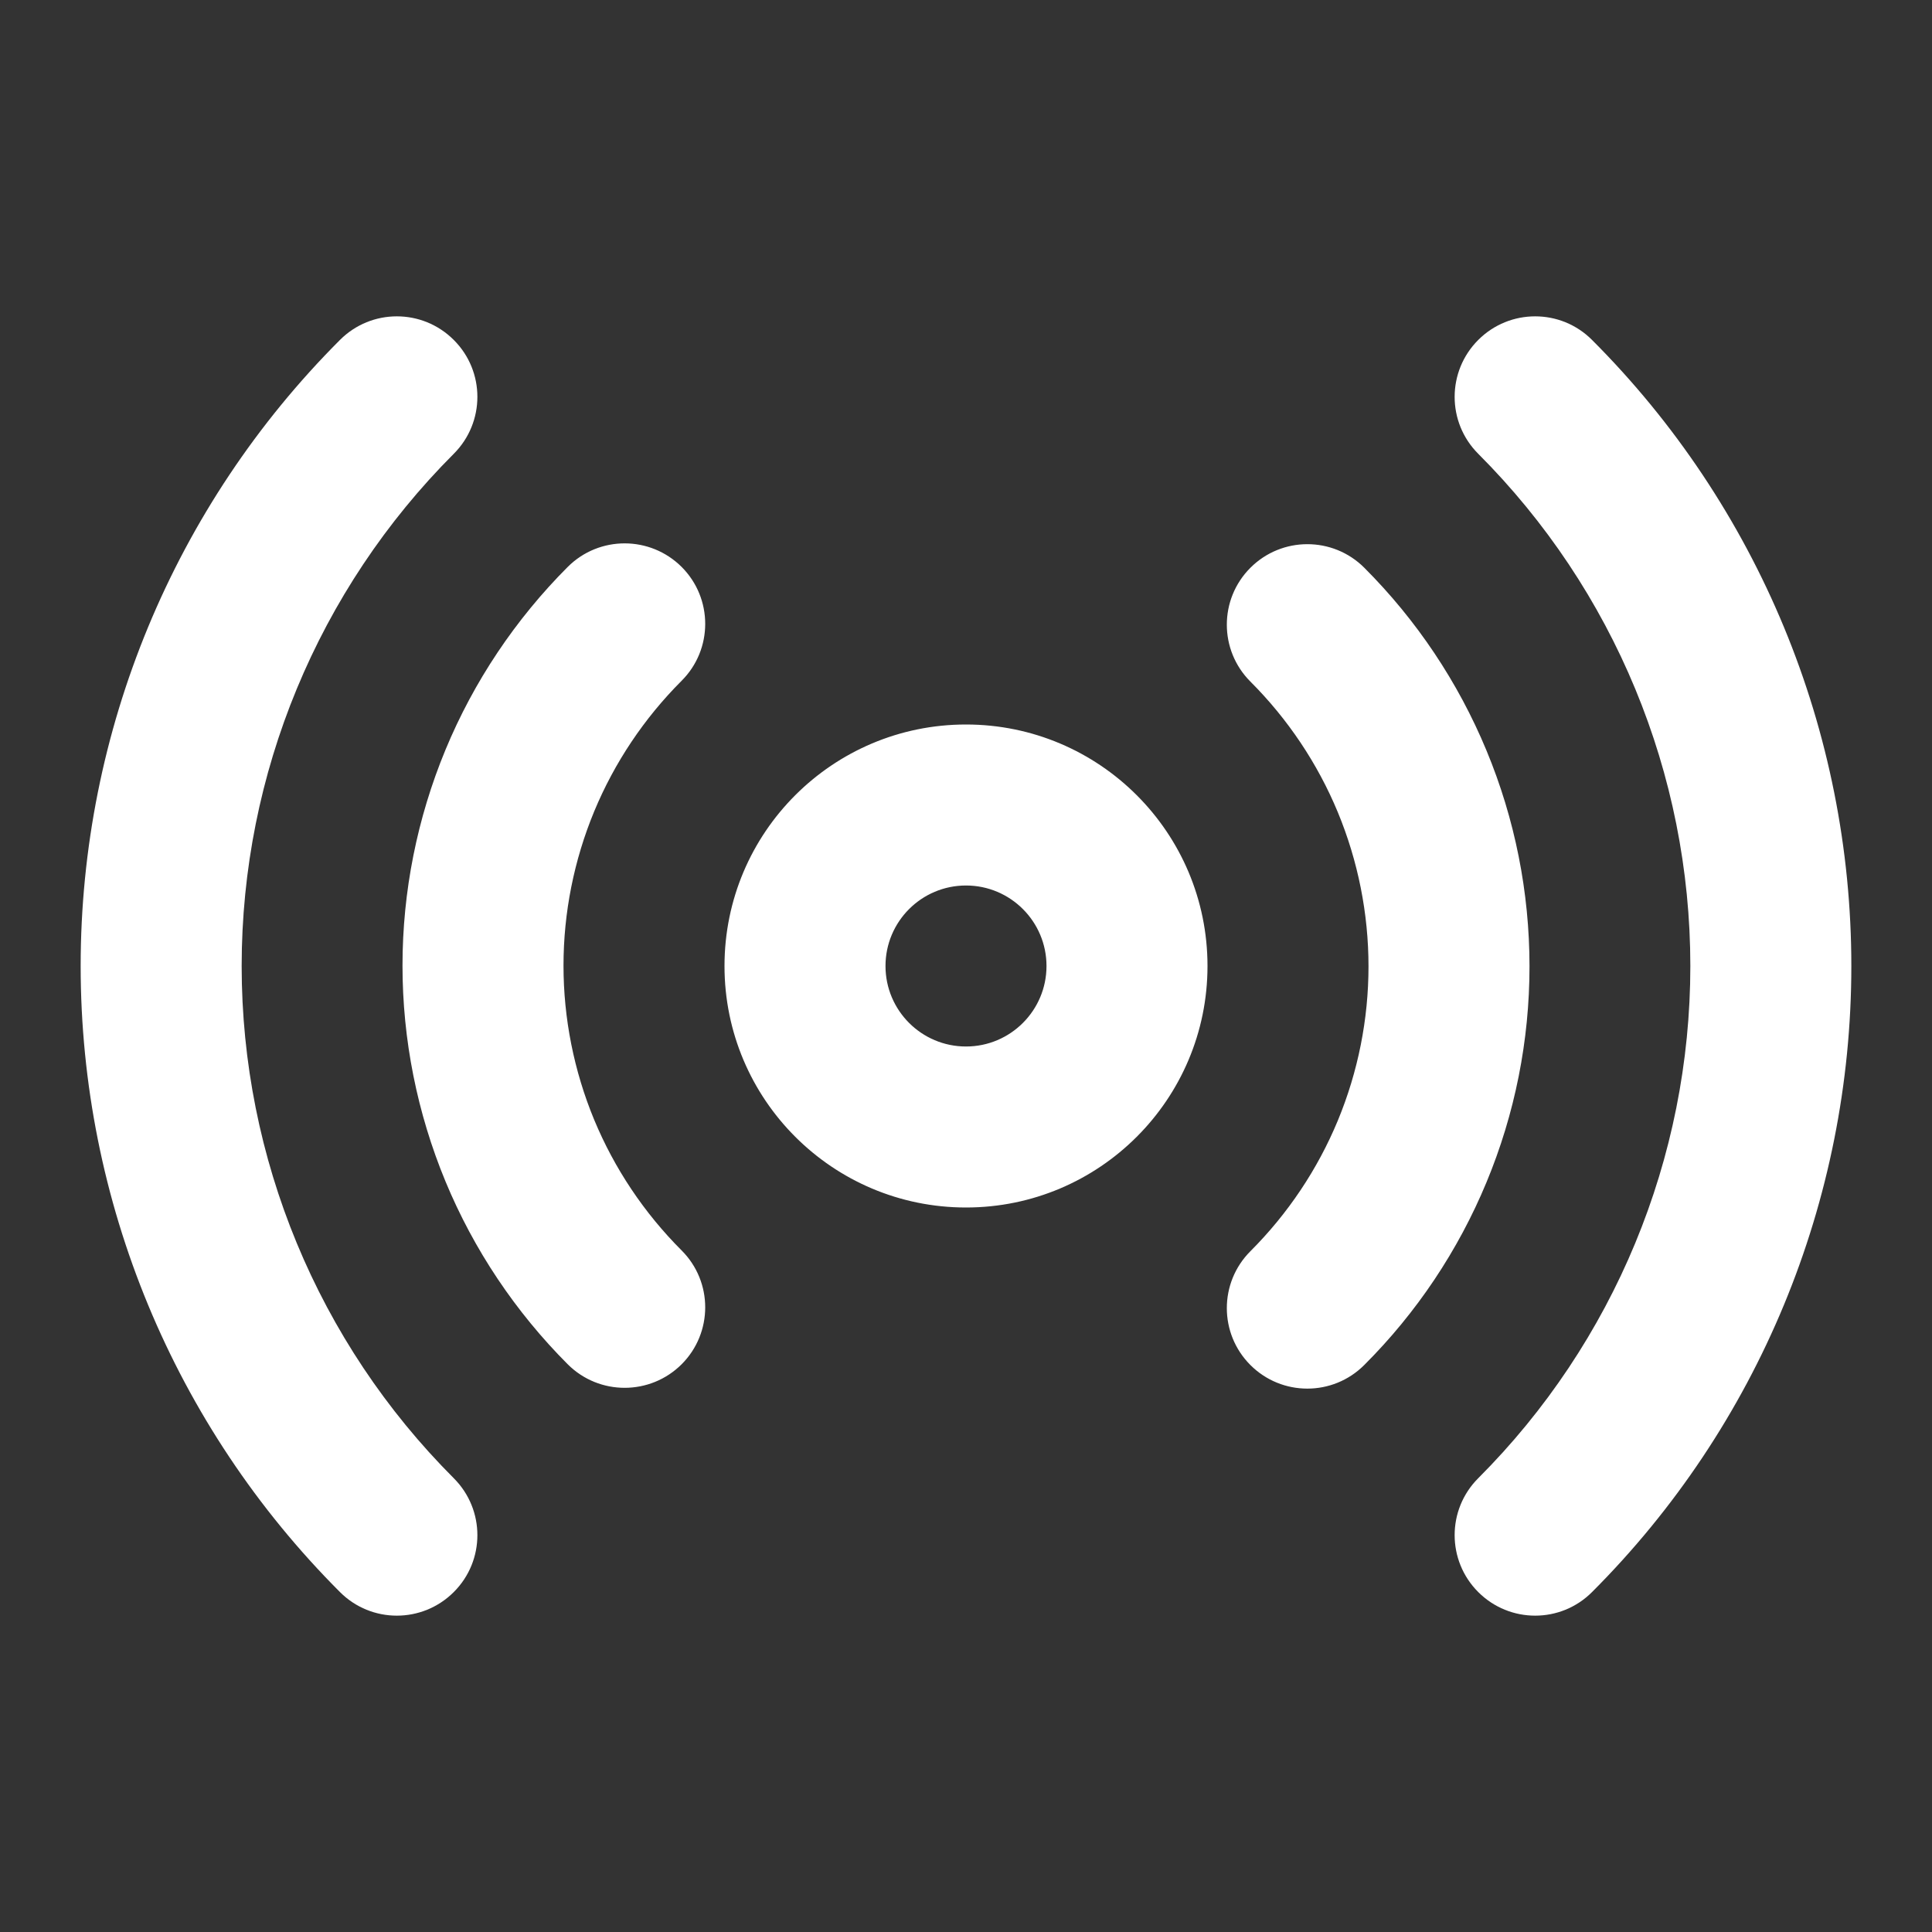 <svg width="24" height="24" viewBox="0 0 24 24" fill="none" xmlns="http://www.w3.org/2000/svg">
<rect x="0" y="0" width="24" height="24" fill="#333333" stroke="none"/>
<path fill-rule="evenodd" clip-rule="evenodd" d="M5.637 5.637C6.028 5.246 6.028 4.613 5.637 4.223C5.246 3.832 4.613 3.832 4.223 4.223C2.161 6.286 1.002 9.083 1.002 12C1.002 14.917 2.161 17.714 4.223 19.777C4.613 20.168 5.246 20.168 5.637 19.777C6.028 19.387 6.028 18.754 5.637 18.363C3.95 16.675 3.002 14.386 3.002 12C3.002 9.614 3.95 7.325 5.637 5.637ZM19.777 4.223C19.387 3.832 18.754 3.832 18.363 4.223C17.973 4.613 17.972 5.246 18.363 5.637C20.05 7.325 20.998 9.614 20.998 12C20.998 14.386 20.05 16.675 18.363 18.363C17.972 18.754 17.973 19.387 18.363 19.777C18.754 20.168 19.387 20.168 19.777 19.777C21.84 17.714 22.998 14.917 22.998 12C22.998 9.083 21.84 6.286 19.777 4.223ZM8.467 8.457C8.858 8.067 8.858 7.434 8.468 7.043C8.077 6.653 7.444 6.652 7.053 7.042C6.403 7.693 5.886 8.465 5.534 9.314C5.182 10.164 5 11.075 5 11.995C5 12.915 5.182 13.826 5.534 14.676C5.886 15.525 6.403 16.297 7.053 16.948C7.444 17.338 8.077 17.337 8.468 16.947C8.858 16.556 8.858 15.923 8.467 15.533C8.002 15.068 7.633 14.517 7.381 13.91C7.13 13.303 7 12.652 7 11.995C7 11.338 7.13 10.687 7.381 10.08C7.633 9.473 8.002 8.922 8.467 8.457ZM16.947 7.052C16.556 6.662 15.923 6.663 15.533 7.053C15.142 7.444 15.143 8.077 15.533 8.467C15.998 8.932 16.367 9.483 16.619 10.09C16.87 10.697 17 11.348 17 12.005C17 12.662 16.87 13.313 16.619 13.92C16.367 14.527 15.998 15.078 15.533 15.543C15.143 15.933 15.142 16.566 15.533 16.957C15.923 17.347 16.556 17.348 16.947 16.957C17.598 16.307 18.114 15.535 18.466 14.686C18.819 13.836 19 12.925 19 12.005C19 11.085 18.819 10.174 18.466 9.324C18.114 8.475 17.598 7.703 16.947 7.052ZM11 12C11 11.448 11.448 11 12 11C12.552 11 13 11.448 13 12C13 12.552 12.552 13 12 13C11.448 13 11 12.552 11 12ZM12 9C10.343 9 9 10.343 9 12C9 13.657 10.343 15 12 15C13.657 15 15 13.657 15 12C15 10.343 13.657 9 12 9Z" fill="white"/>
</svg>
